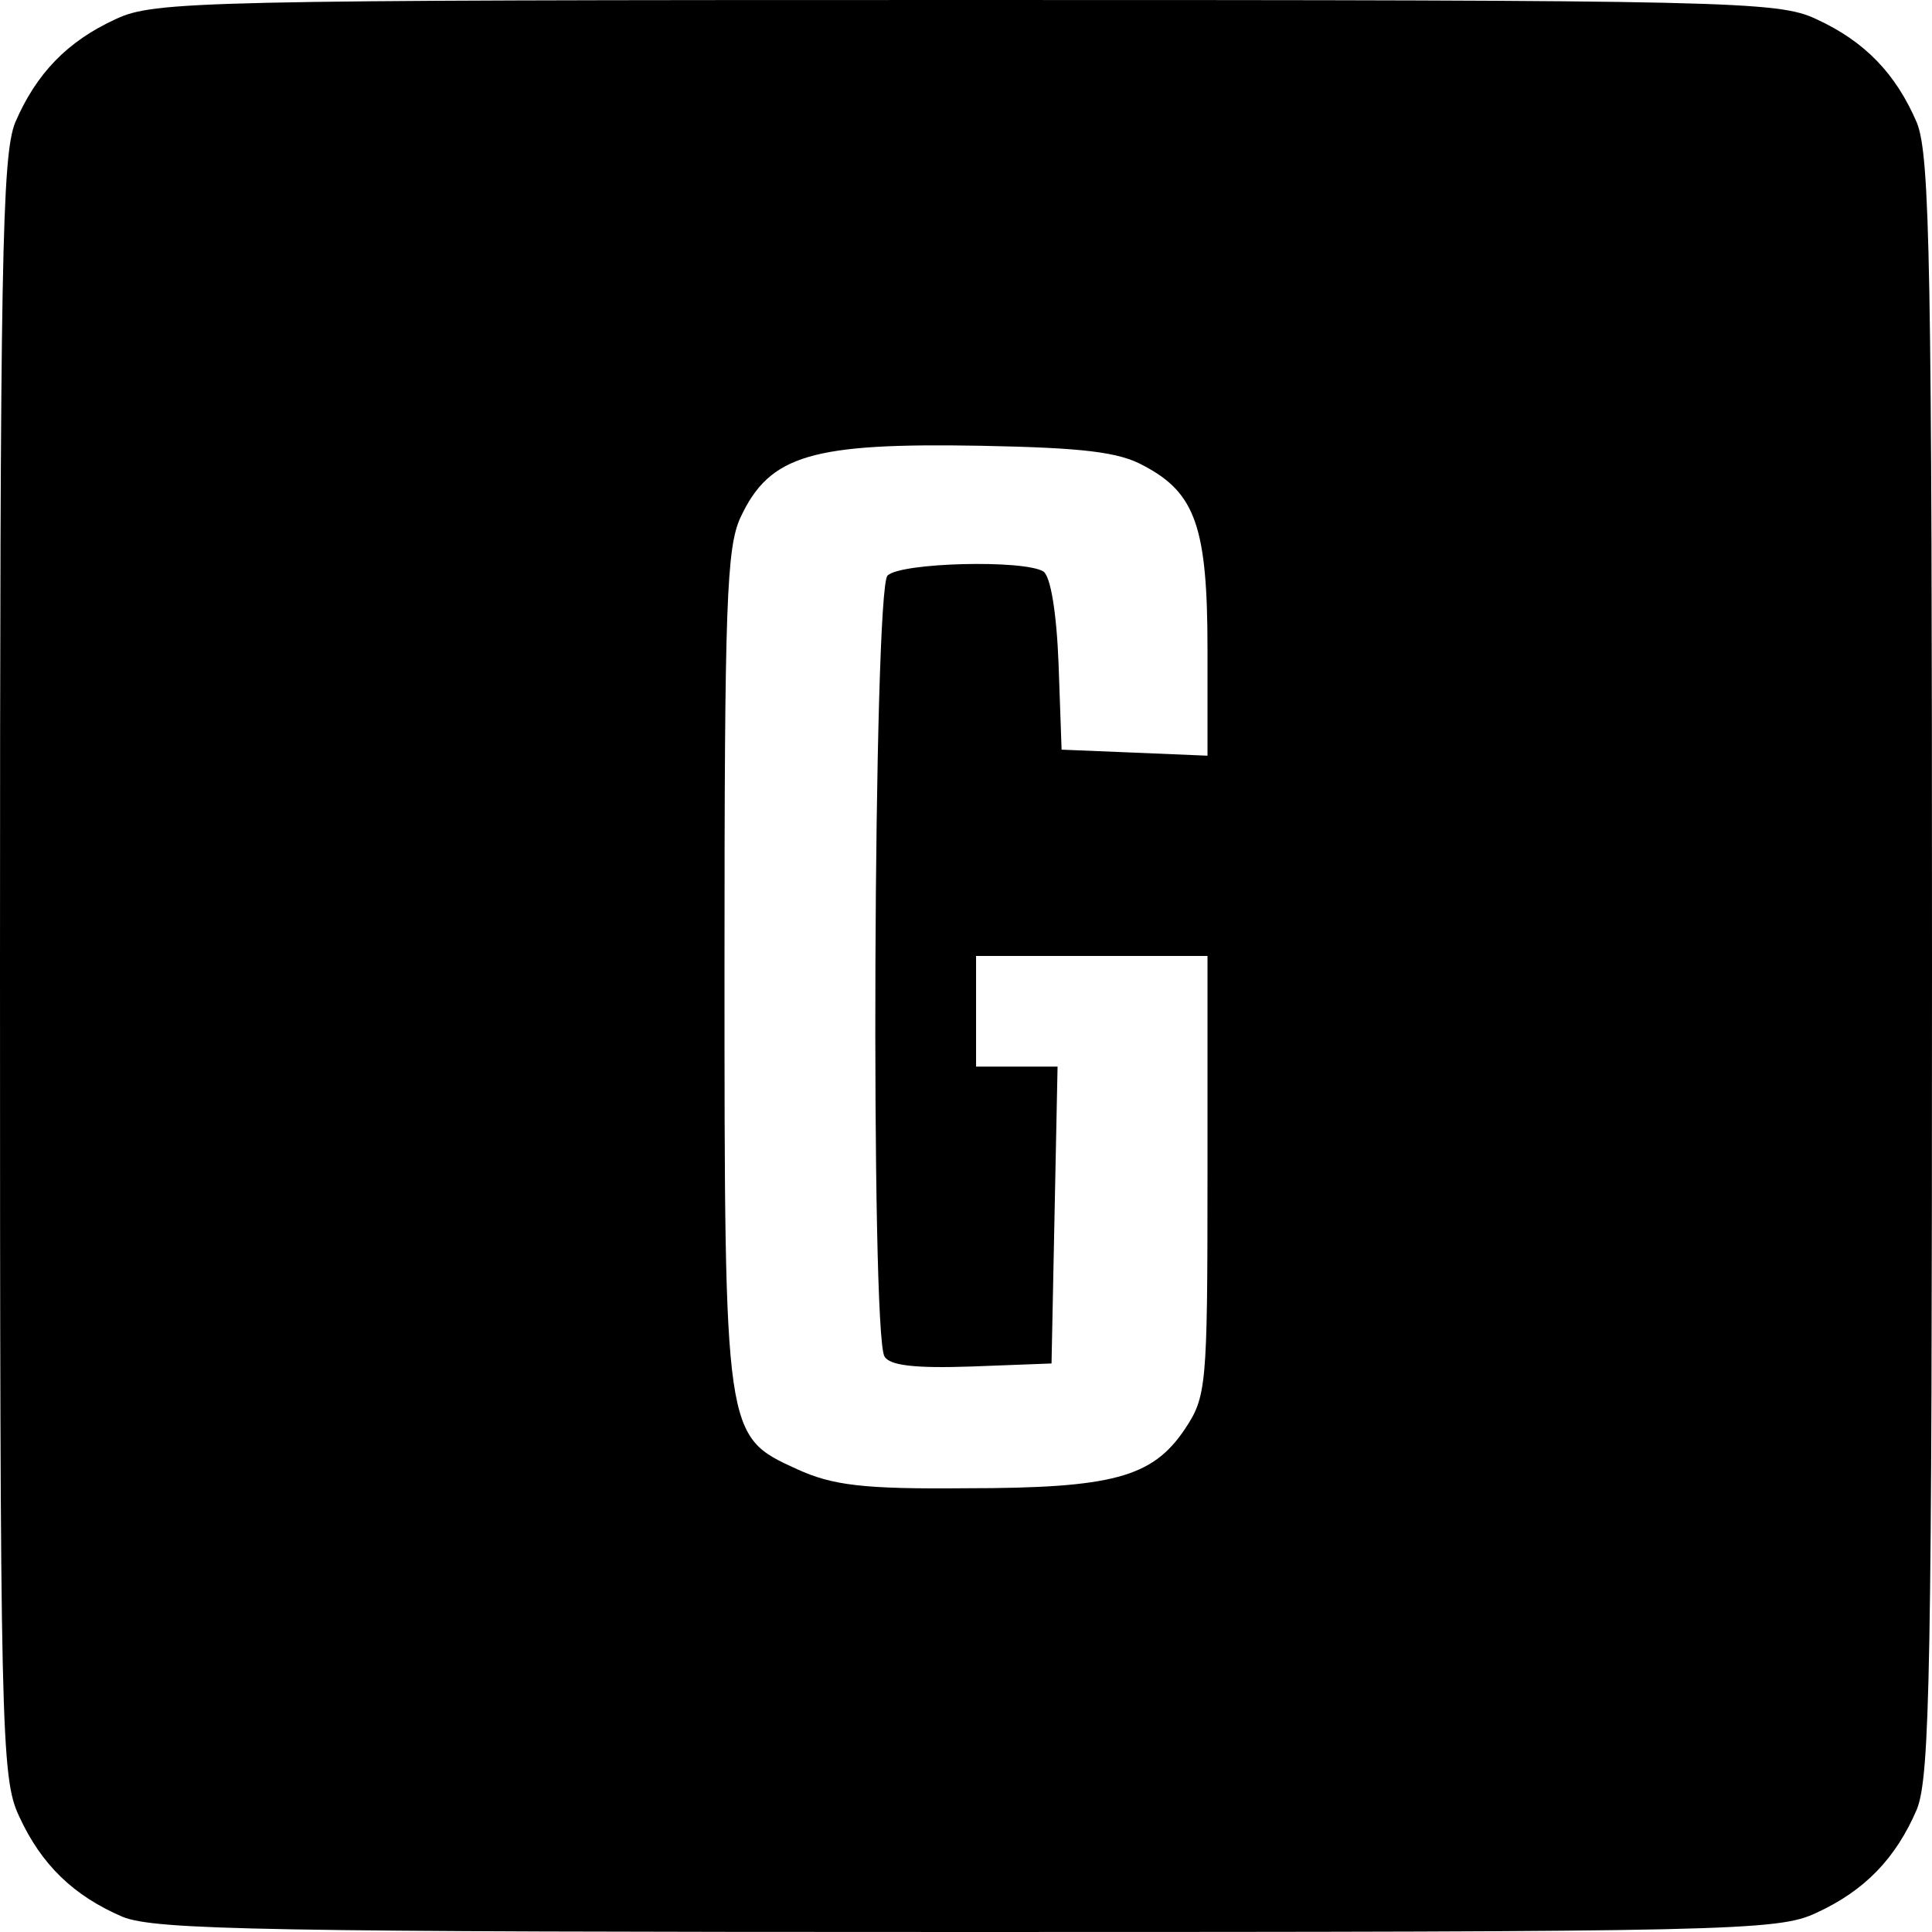 <?xml version="1.0" standalone="no"?>
<!DOCTYPE svg PUBLIC "-//W3C//DTD SVG 20010904//EN"
 "http://www.w3.org/TR/2001/REC-SVG-20010904/DTD/svg10.dtd">
<svg version="1.0" xmlns="http://www.w3.org/2000/svg"
 width="192pt" height="192pt" viewBox="0 0 192 192"
 preserveAspectRatio="xMidYMid meet" fill="#ffffff">
<g transform="translate(0,192) scale(0.1,-0.1)"
fill="#000000" stroke="none">
<path d="M115 1901 c-48 -22 -79 -54 -100 -103 -13 -33 -15 -138 -15 -840 0
-759 1 -805 19 -843 22 -48 54 -79 103 -100 33 -13 138 -15 840 -15 759 0 805
1 843 19 48 22 79 54 100 103 13 33 15 138 15 838 0 700 -2 805 -15 838 -21
49 -52 81 -100 103 -38 18 -83 19 -845 19 -762 0 -807 -1 -845 -19z m1022
-444 c51 -27 63 -61 63 -182 l0 -106 -72 3 -73 3 -3 85 c-2 52 -8 87 -15 92
-19 12 -142 9 -155 -4 -14 -14 -17 -754 -3 -776 5 -9 30 -12 87 -10 l79 3 3
148 3 147 -41 0 -40 0 0 55 0 55 115 0 115 0 0 -219 c0 -211 -1 -219 -23 -252
-32 -47 -71 -58 -217 -58 -103 -1 -133 3 -168 19 -72 33 -72 31 -72 501 0 359
2 415 16 445 29 62 71 74 239 71 101 -2 137 -6 162 -20z"/>
</g>
</svg>
